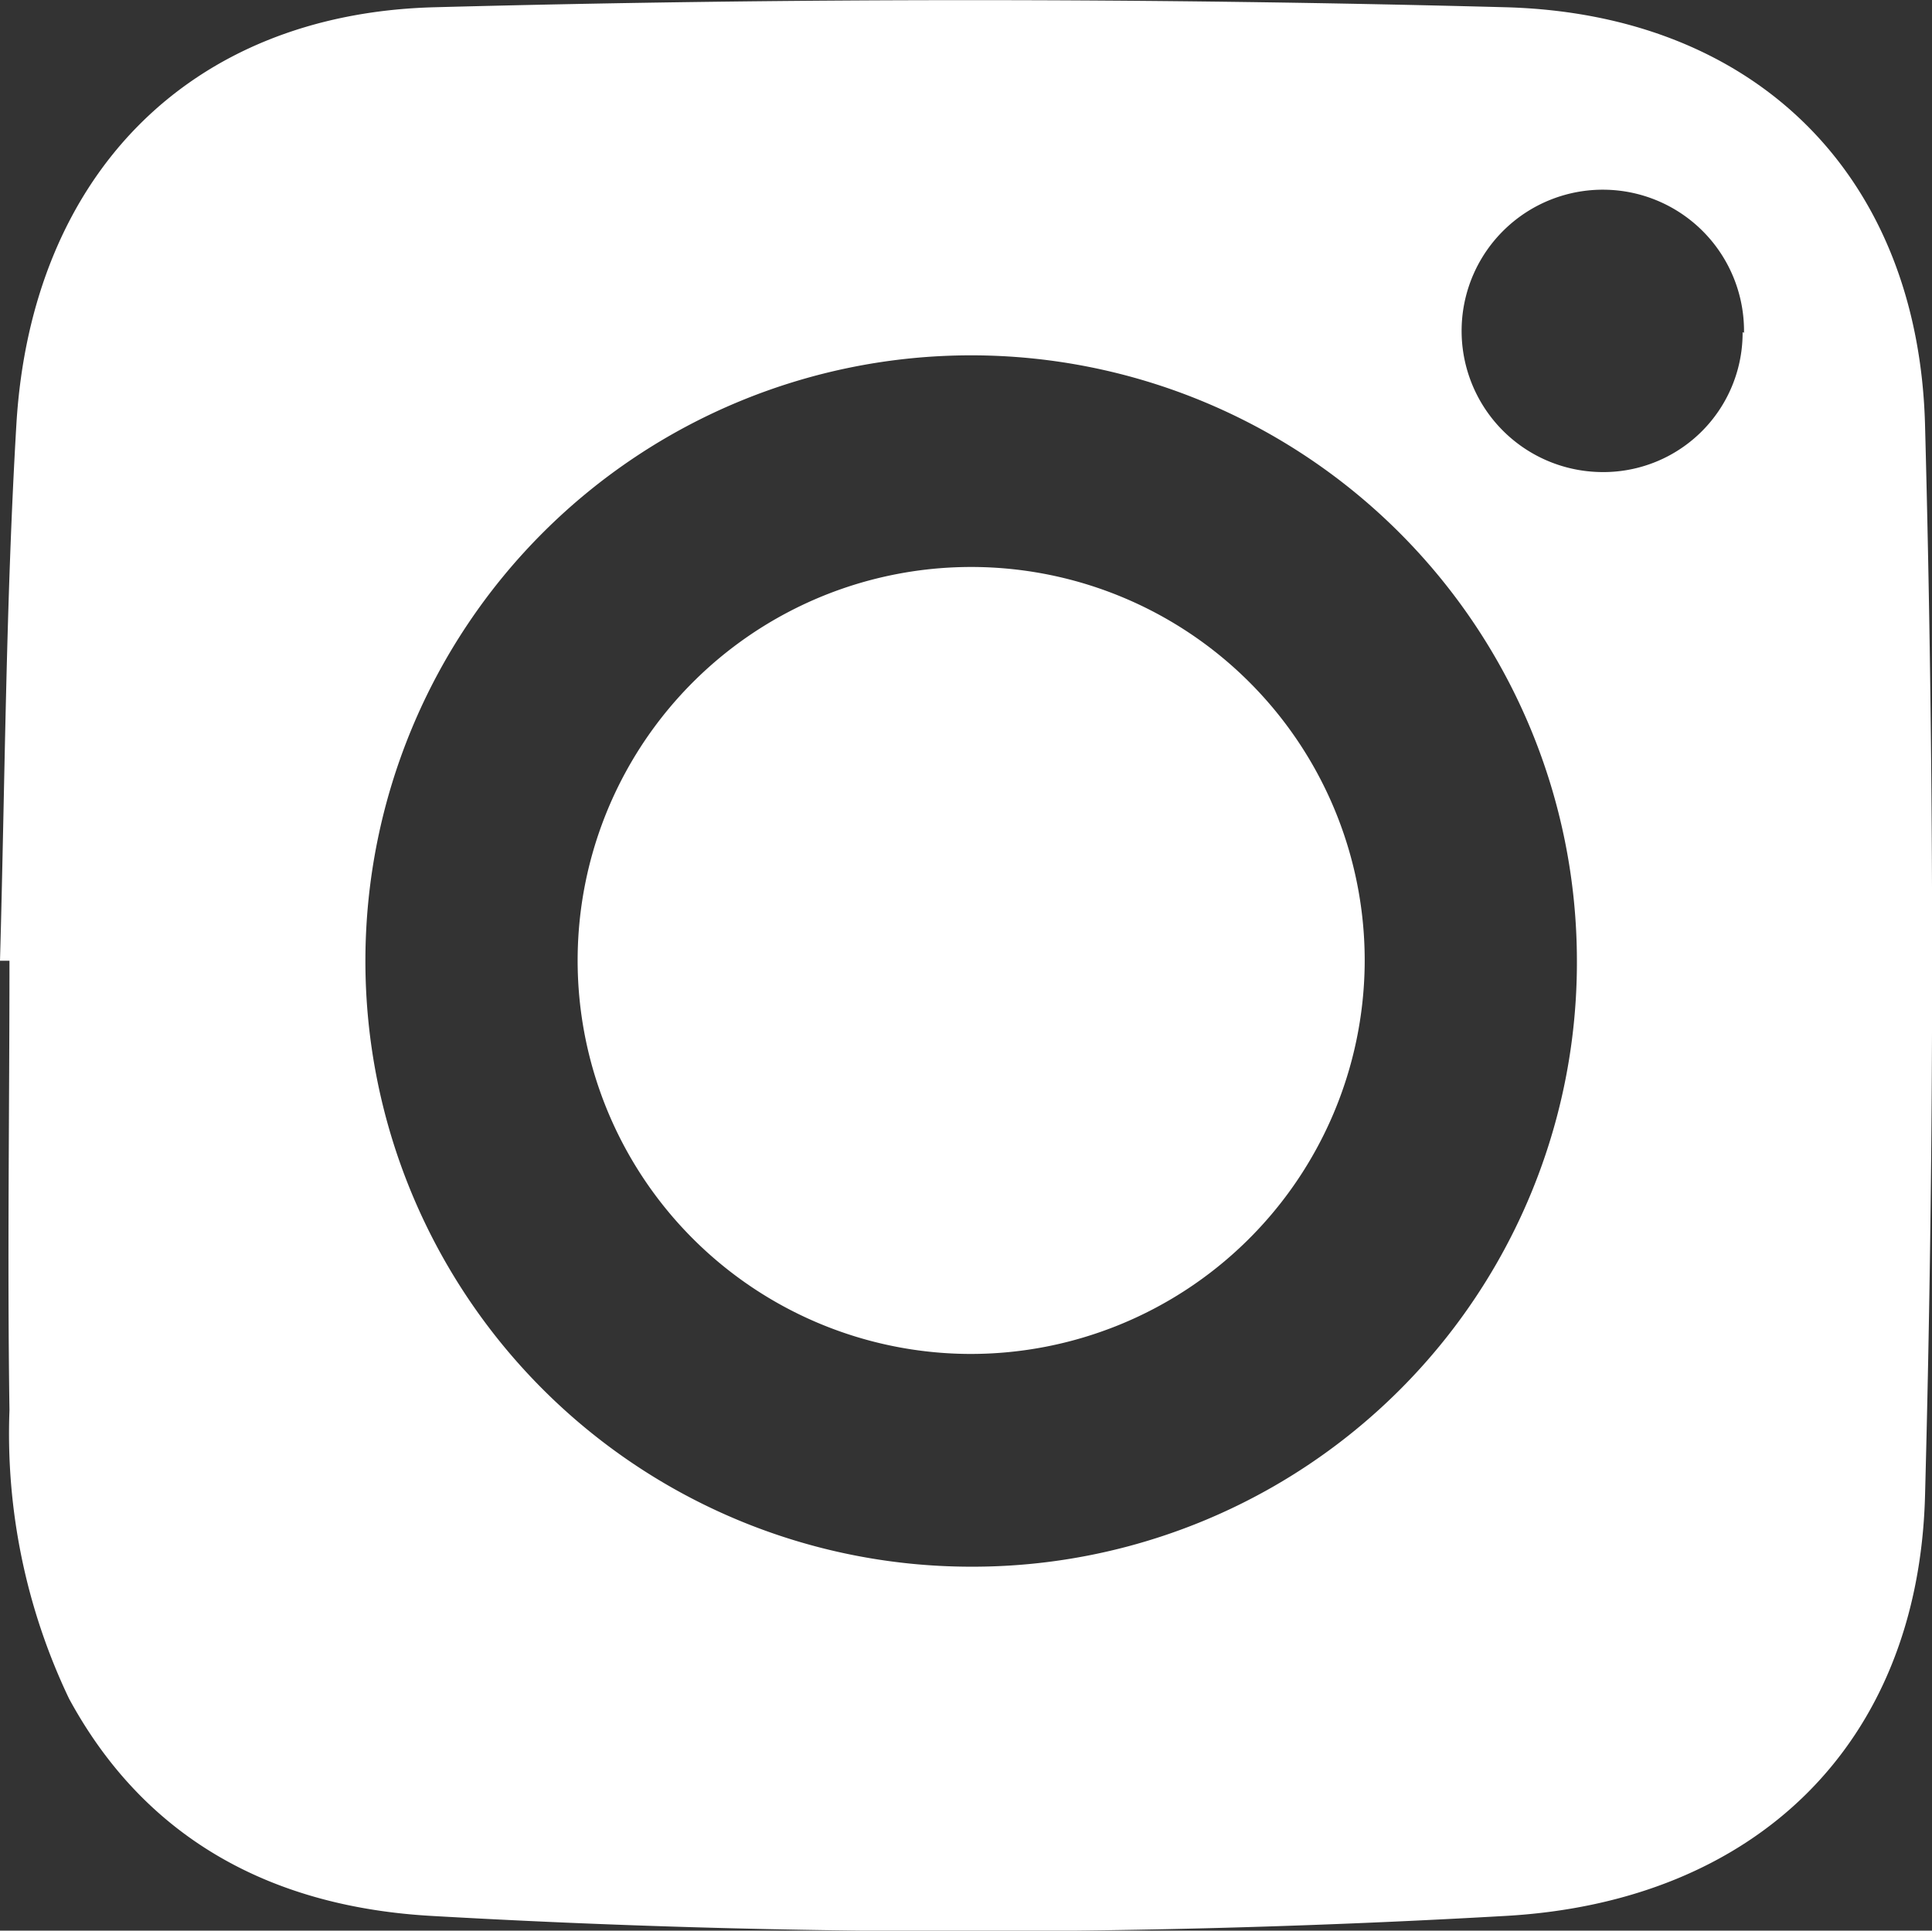 <svg xmlns="http://www.w3.org/2000/svg" viewBox="0 0 69.37 69.33"><rect x="0" y="0" width="69.37" height="69.33" fill="#333333" stroke="none"/><defs><style>.cls-1{fill:#fff;}</style></defs><title>insta</title><g id="Capa_2" data-name="Capa 2"><g id="Capa_1-2" data-name="Capa 1"><path class="cls-1" d="M0,34.5c.18-6.43.21-12.87.59-19.29C1.13,6.35,6.75.49,15.61.26q19.22-.51,38.44,0c9,.24,14.83,6.06,15.07,15q.51,19.21,0,38.45c-.24,8.94-6.1,14.58-15.05,15.09a338,338,0,0,1-38.59,0c-5.57-.32-10.2-2.64-13-7.8A22.09,22.09,0,0,1,.34,50.64c-.08-5.38,0-10.76,0-16.14Zm56.62,0a21.75,21.75,0,1,0-21.8,21.76A21.7,21.7,0,0,0,56.62,34.48Zm6-22.55a5.07,5.07,0,1,0-5.21,5A5,5,0,0,0,62.57,11.93Z"/><path class="cls-1" d="M34.79,48.62A14.13,14.13,0,1,1,49,34.62,14.15,14.15,0,0,1,34.79,48.62Z"/></g></g></svg>